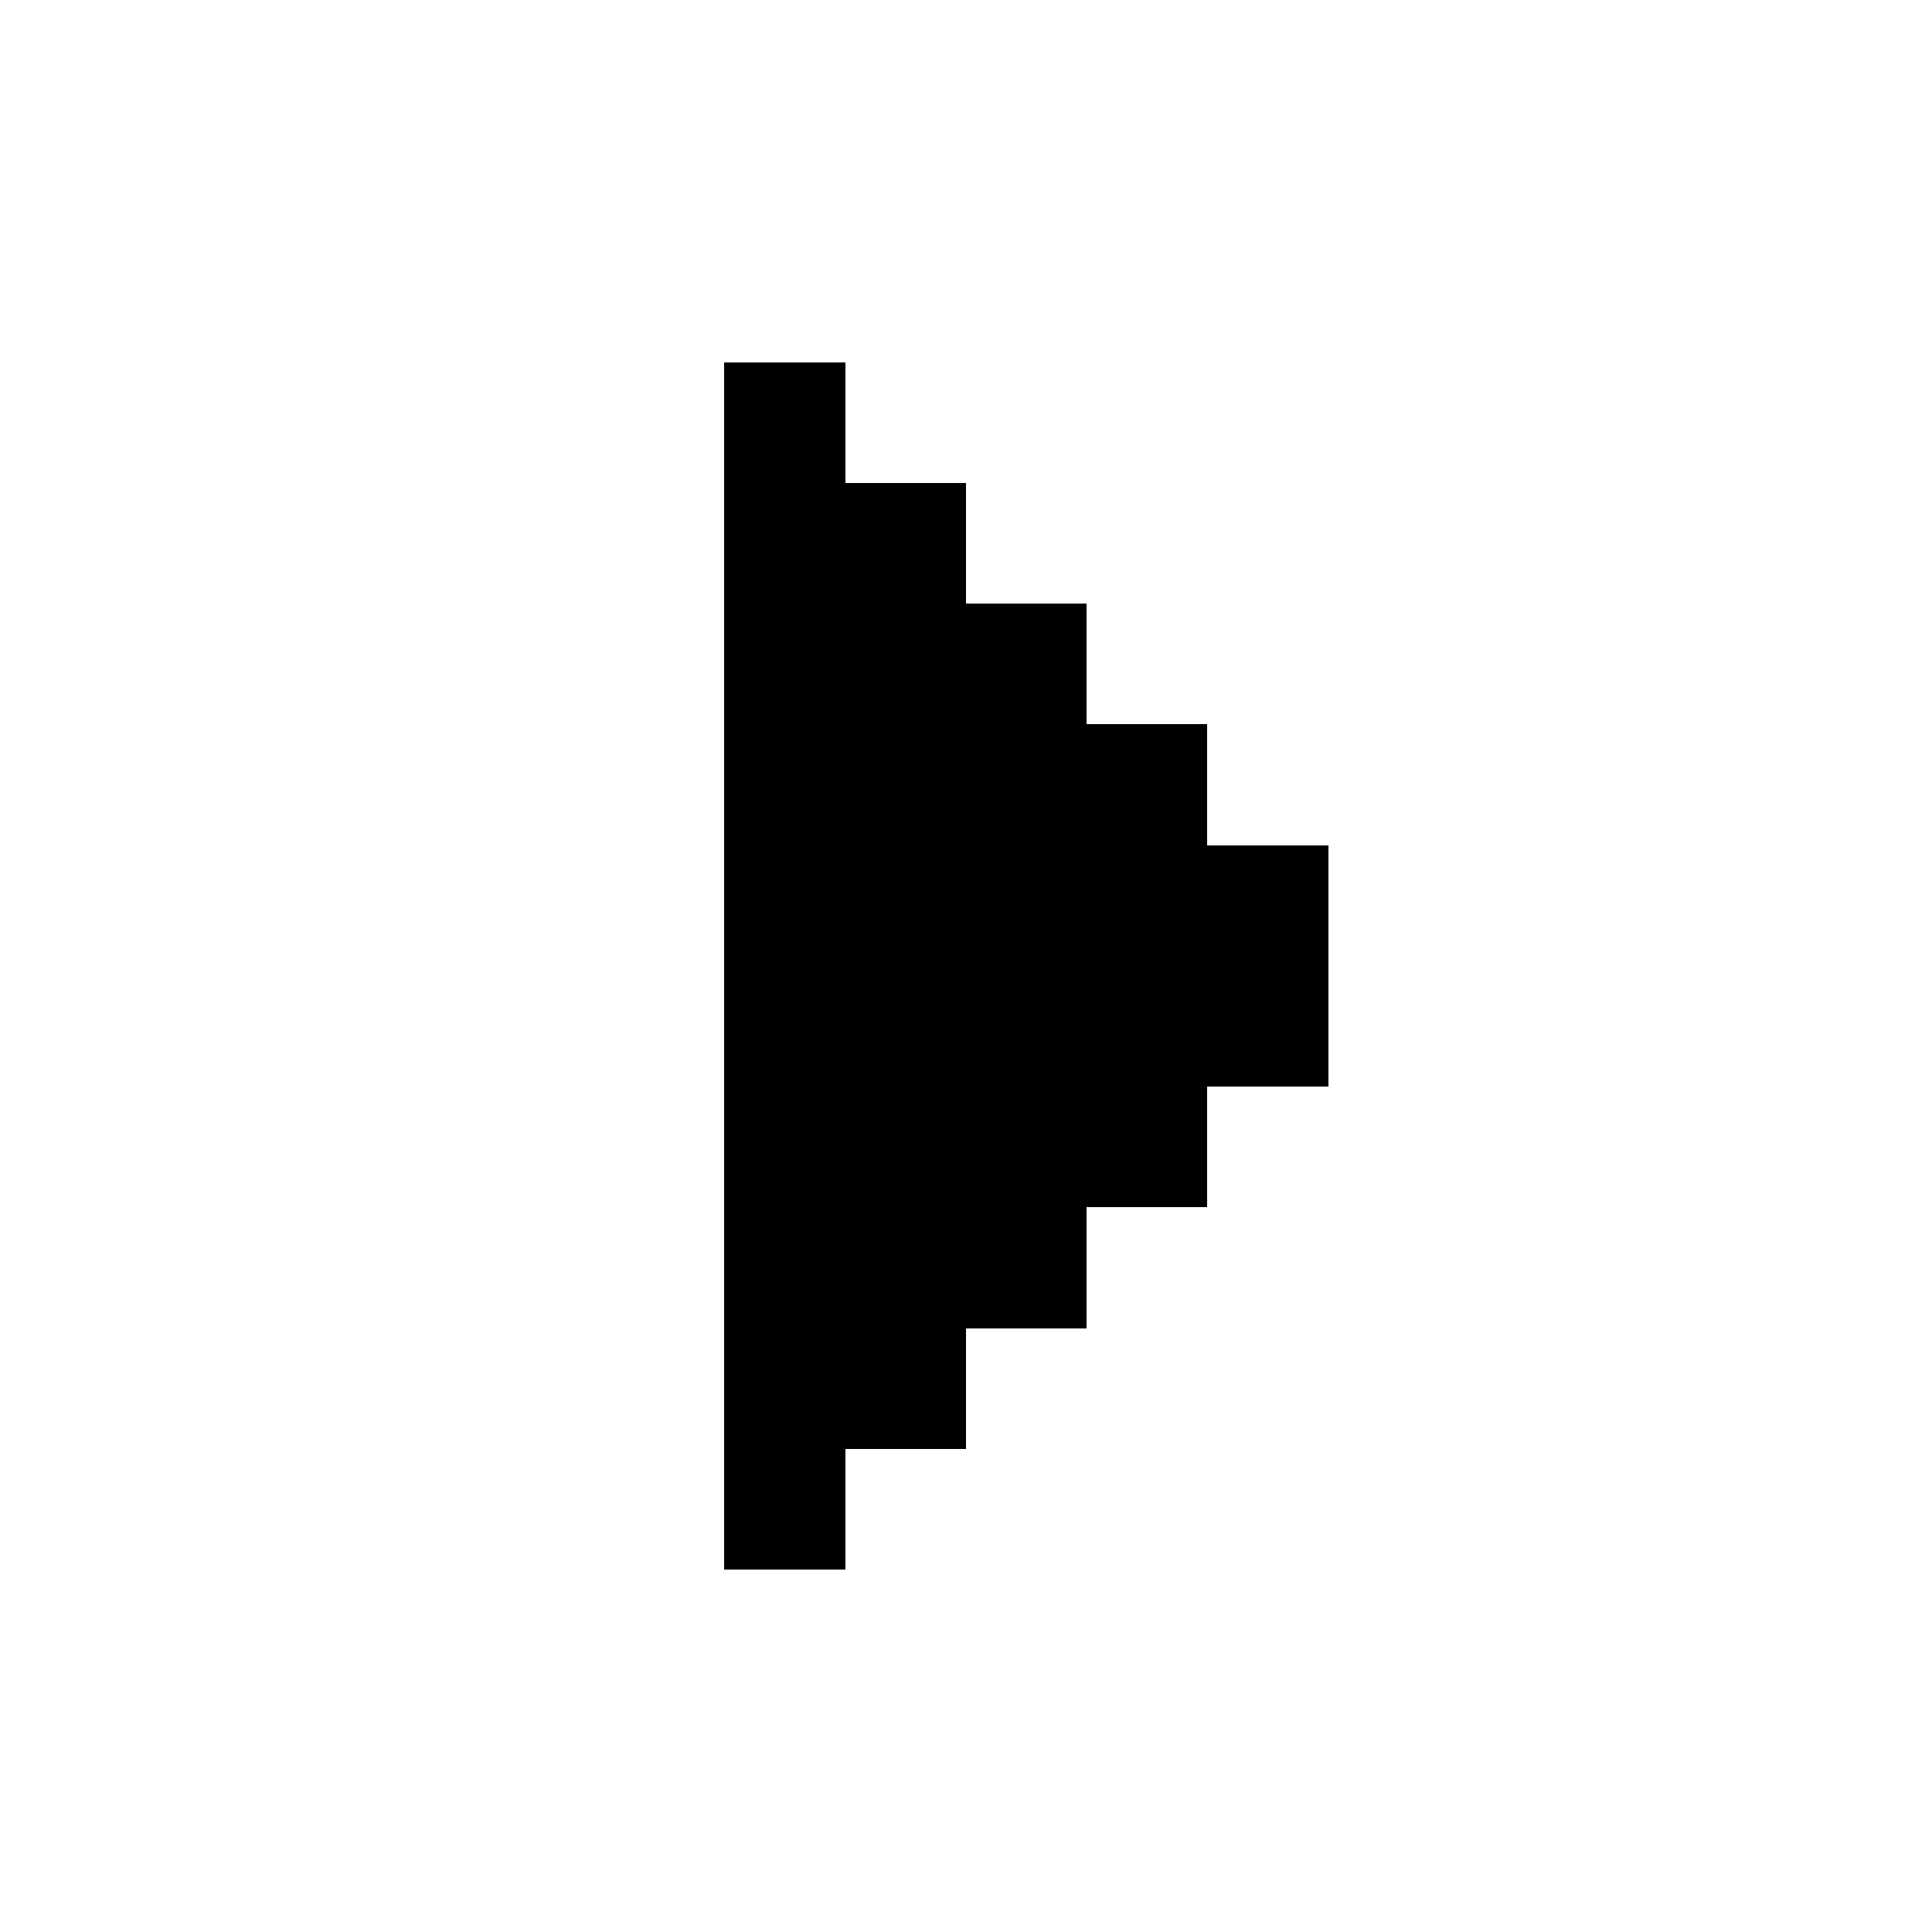 <svg width="16" height="16" xmlns="http://www.w3.org/2000/svg" shape-rendering="crispEdges"><path d="M6 3h1v1H6zM6 4h1v1H6zM7 4h1v1H7zM6 5h1v1H6zM7 5h1v1H7zM8 5h1v1H8zM6 6h1v1H6zM7 6h1v1H7zM8 6h1v1H8zM9 6h1v1H9zM6 7h1v1H6zM7 7h1v1H7zM8 7h1v1H8zM9 7h1v1H9zM10 7h1v1h-1zM6 8h1v1H6zM7 8h1v1H7zM8 8h1v1H8zM9 8h1v1H9zM10 8h1v1h-1zM6 9h1v1H6zM7 9h1v1H7zM8 9h1v1H8zM9 9h1v1H9zM6 10h1v1H6zM7 10h1v1H7zM8 10h1v1H8zM6 11h1v1H6zM7 11h1v1H7zM6 12h1v1H6z"/></svg>
